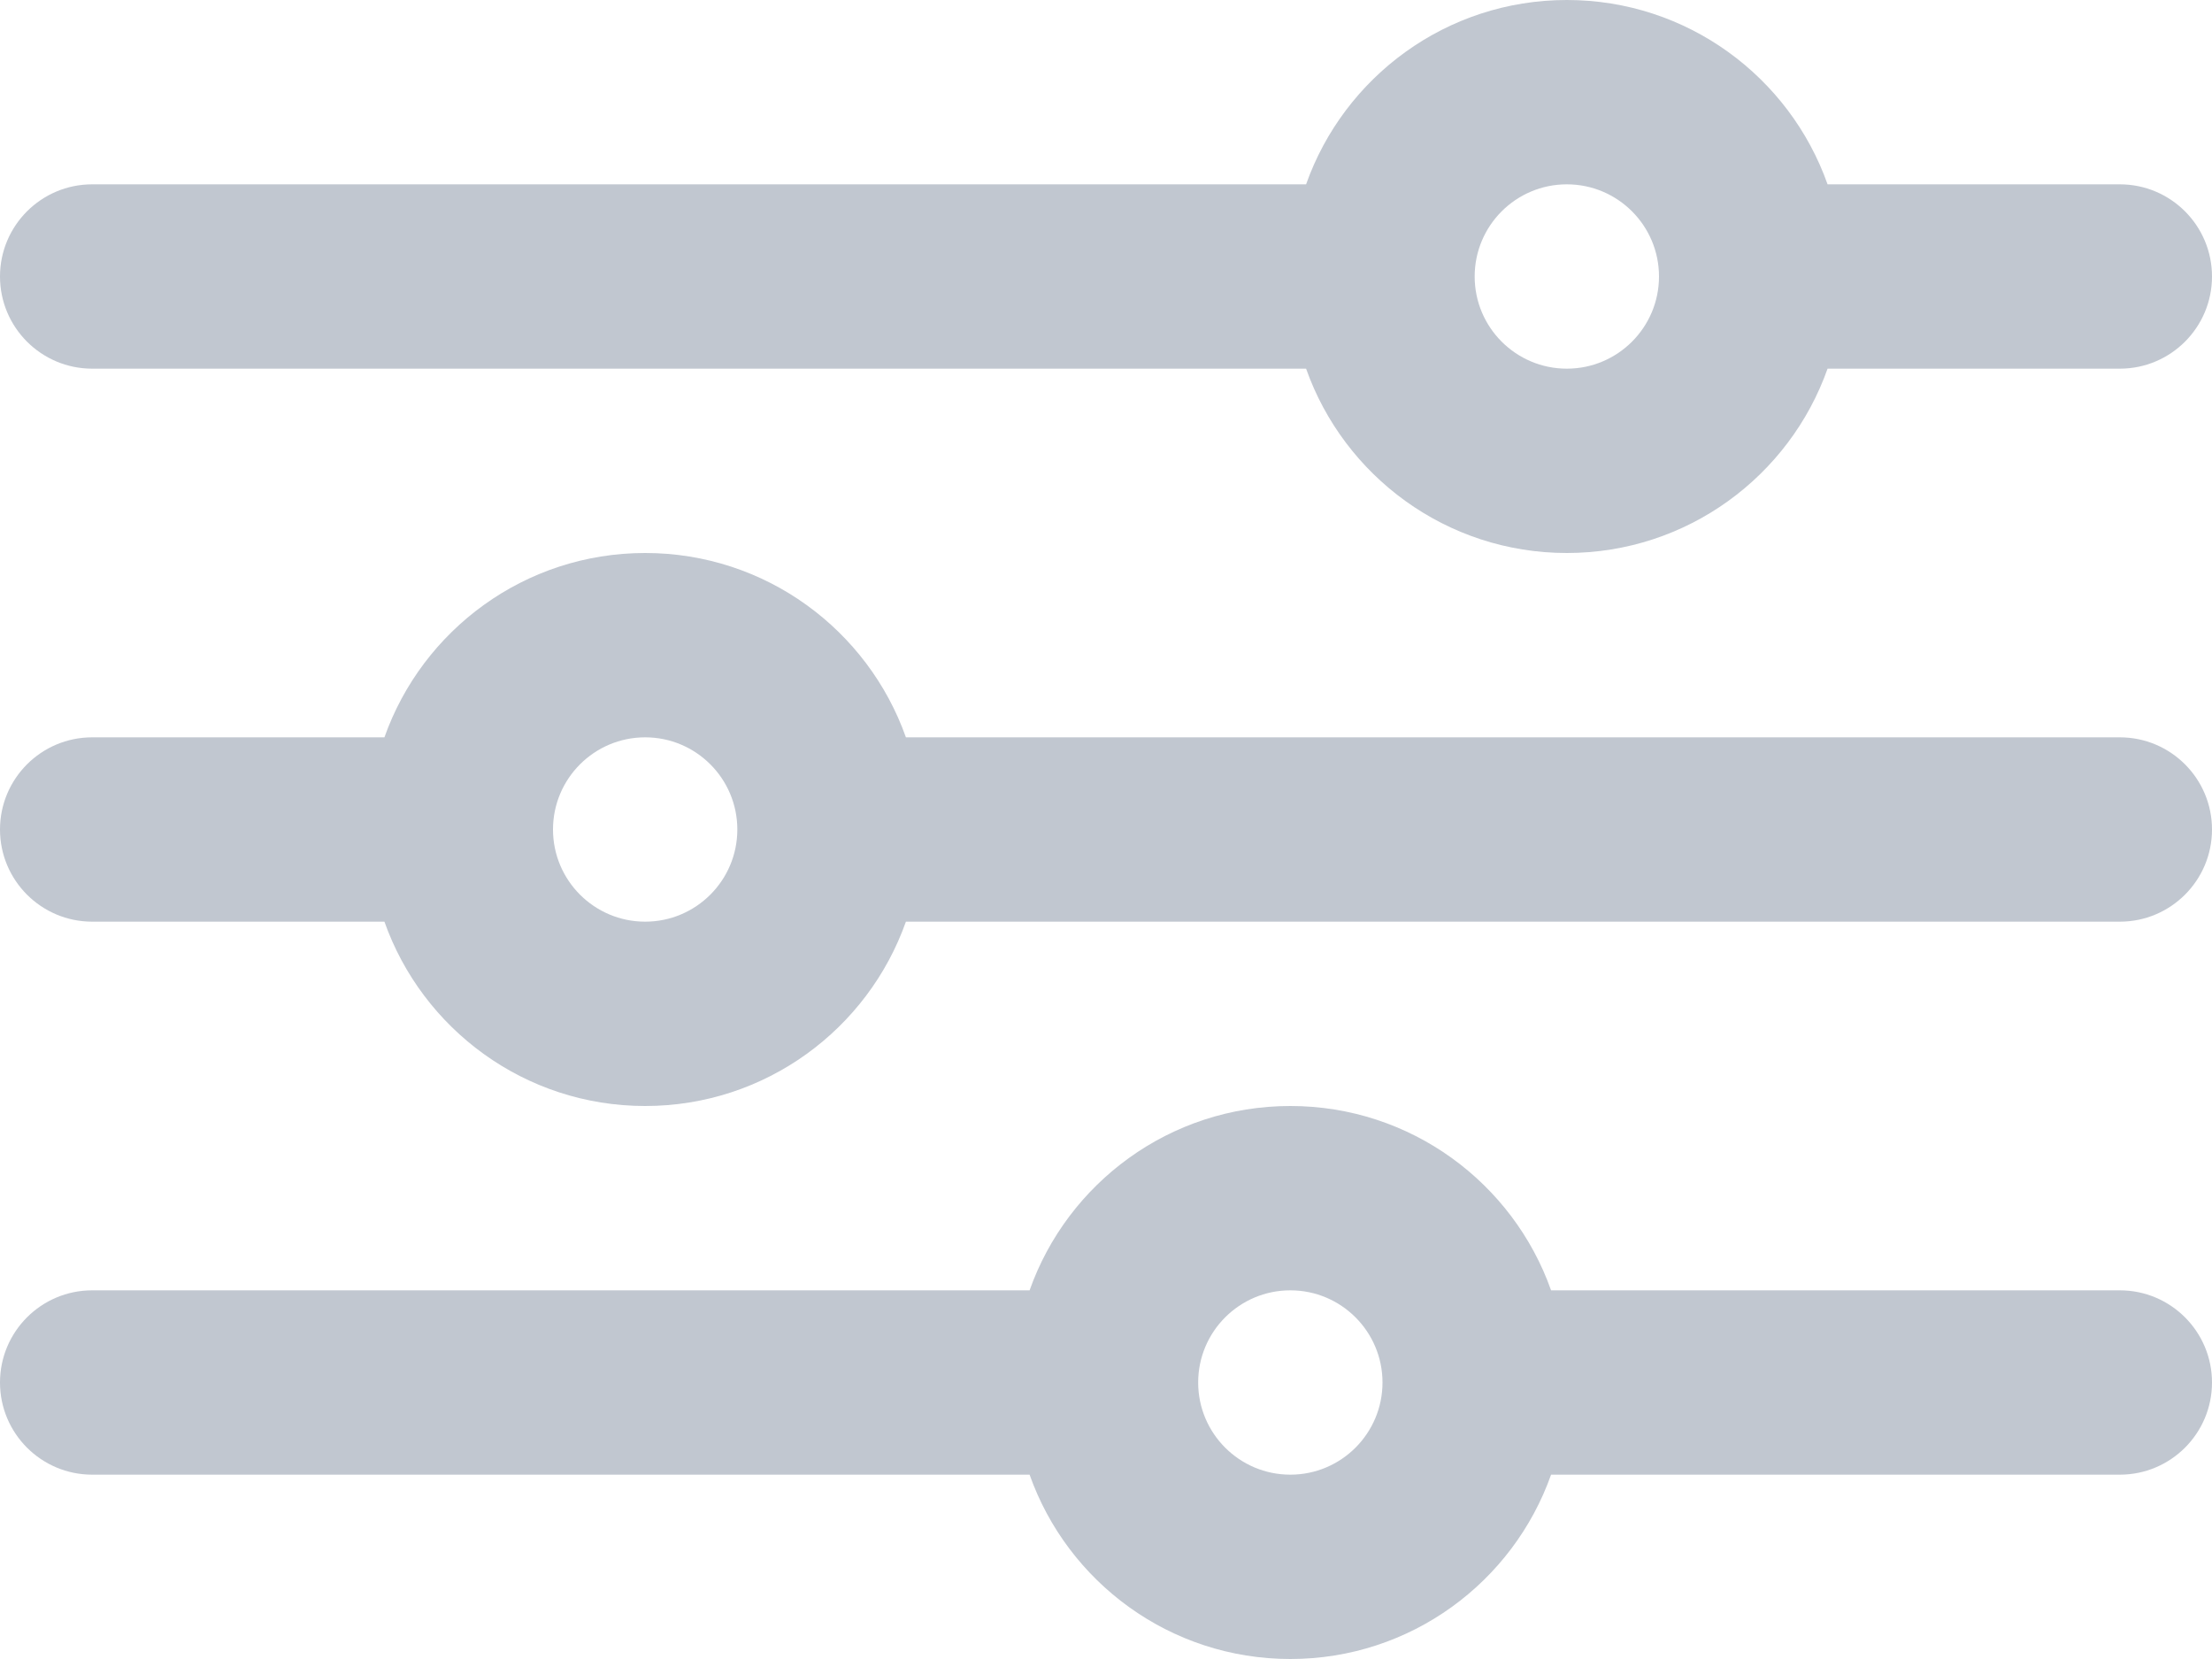<?xml version="1.0" encoding="UTF-8"?>
<svg width="24px" height="18px" viewBox="0 0 24 18" version="1.1" xmlns="http://www.w3.org/2000/svg" xmlns:xlink="http://www.w3.org/1999/xlink">
    <!-- Generator: Sketch 49.3 (51167) - http://www.bohemiancoding.com/sketch -->
    <title>icon/settings2</title>
    <desc>Created with Sketch.</desc>
    <defs></defs>
    <g id="Styleguide" stroke="none" stroke-width="1" fill="none" fill-rule="evenodd">
        <g id="icon/settings2" transform="translate(0, -3)" fill="#C1C7D0">
            <path d="M14.171,5 C14.583,3.835 15.694,3 17,3 C18.306,3 19.417,3.835 19.829,5 L23,5 C23.552,5 24,5.448 24,6 C24,6.552 23.552,7 23,7 L19.829,7 C19.417,8.165 18.306,9 17,9 C15.694,9 14.583,8.165 14.171,7 L1,7 C0.448,7 6.76353751e-17,6.552 0,6 C-6.76353751e-17,5.448 0.448,5 1,5 L14.171,5 Z M11.171,17 C11.583,15.835 12.694,15 14,15 C15.306,15 16.417,15.835 16.829,17 L23,17 C23.552,17 24,17.448 24,18 C24,18.552 23.552,19 23,19 L16.829,19 C16.417,20.165 15.306,21 14,21 C12.694,21 11.583,20.165 11.171,19 L1,19 C0.448,19 6.76353751e-17,18.552 0,18 C-6.76353751e-17,17.448 0.448,17 1,17 L11.171,17 Z M4.171,11 C4.583,9.835 5.694,9 7,9 C8.306,9 9.417,9.835 9.829,11 L23,11 C23.552,11 24,11.448 24,12 C24,12.552 23.552,13 23,13 L9.829,13 C9.417,14.165 8.306,15 7,15 C5.694,15 4.583,14.165 4.171,13 L1,13 C0.448,13 6.76353751e-17,12.552 0,12 C-6.76353751e-17,11.448 0.448,11 1,11 L4.171,11 Z M17,7 C16.448,7 16,6.552 16,6 C16,5.448 16.448,5 17,5 C17.552,5 18,5.448 18,6 C18,6.552 17.552,7 17,7 Z M7,13 C7.552,13 8,12.552 8,12 C8,11.448 7.552,11 7,11 C6.448,11 6,11.448 6,12 C6,12.552 6.448,13 7,13 Z M14,19 C14.552,19 15,18.552 15,18 C15,17.448 14.552,17 14,17 C13.448,17 13,17.448 13,18 C13,18.552 13.448,19 14,19 Z" id="Combined-Shape"></path>
        </g>
    </g>
</svg>